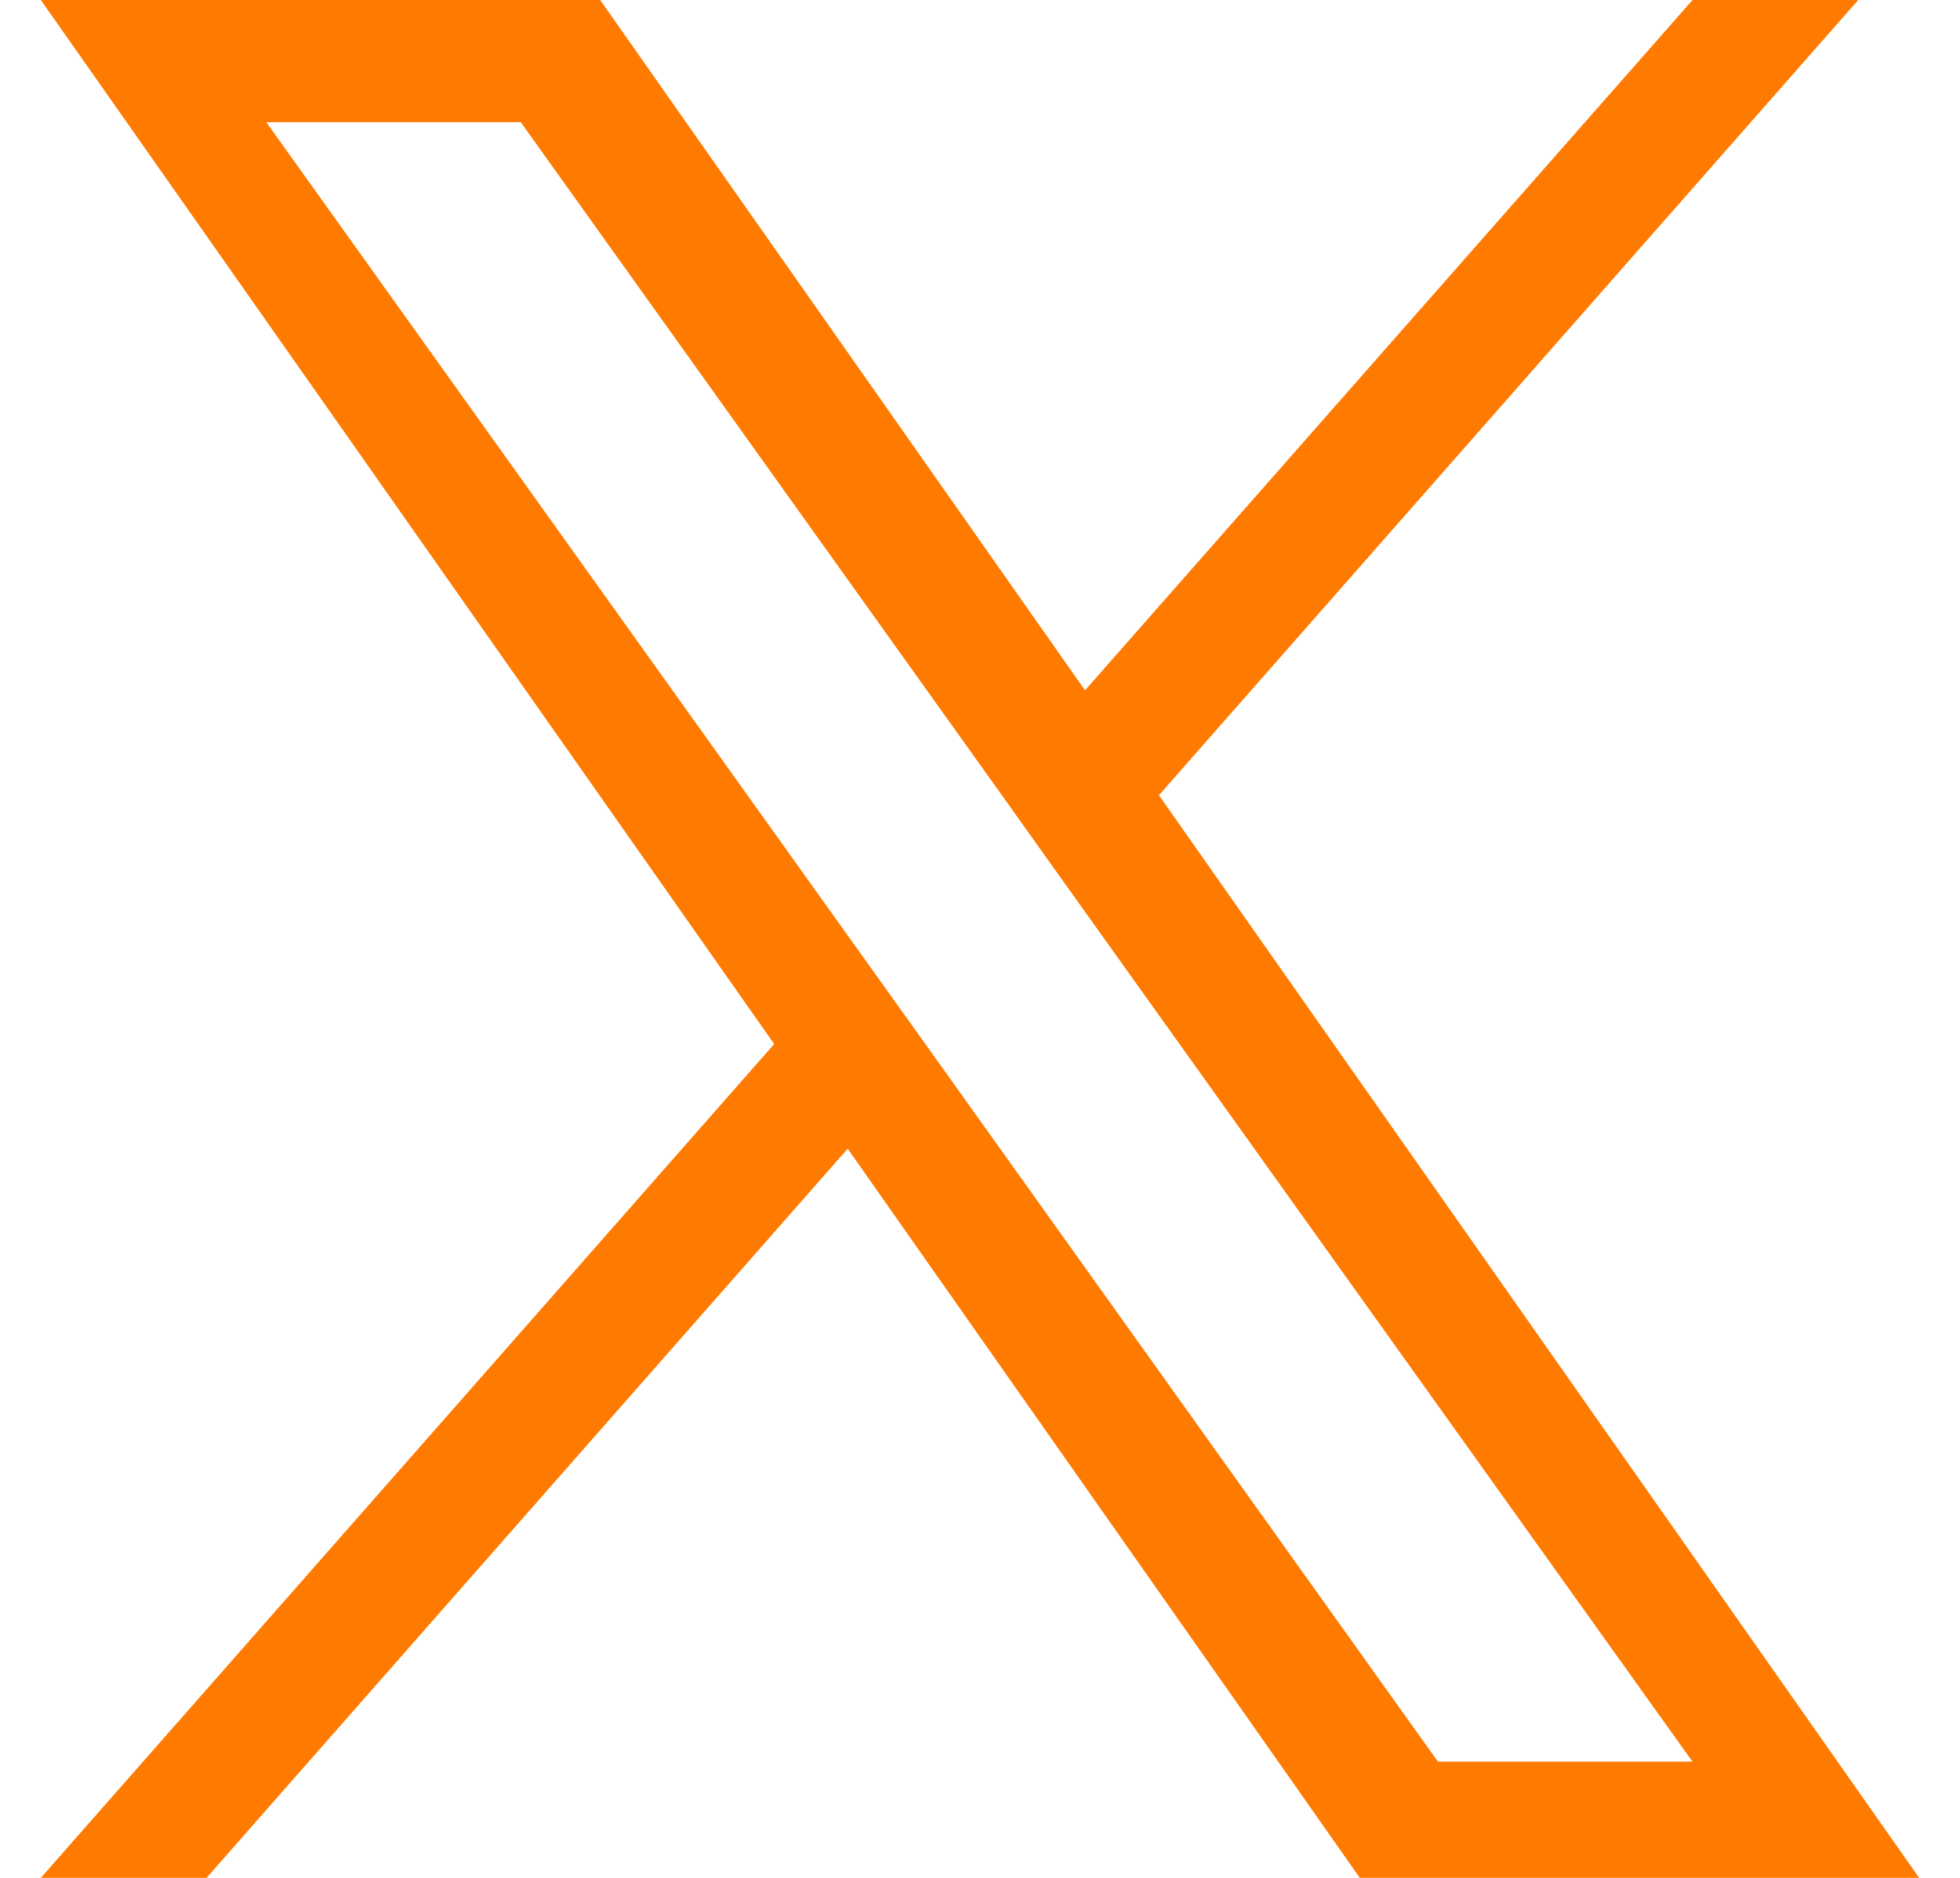 <svg width="24" height="23" viewBox="0 0 24 23" fill="none" xmlns="http://www.w3.org/2000/svg">
<path d="M14.191 9.74L22.754 0H20.725L13.286 8.455L7.349 0H0.5L9.48 12.787L0.5 23H2.529L10.38 14.069L16.651 23H23.5L14.191 9.74ZM11.411 12.899L10.5 11.625L3.261 1.497H6.377L12.221 9.674L13.129 10.948L20.724 21.576H17.607L11.411 12.899Z" fill="#FF7A00"/>
</svg>
